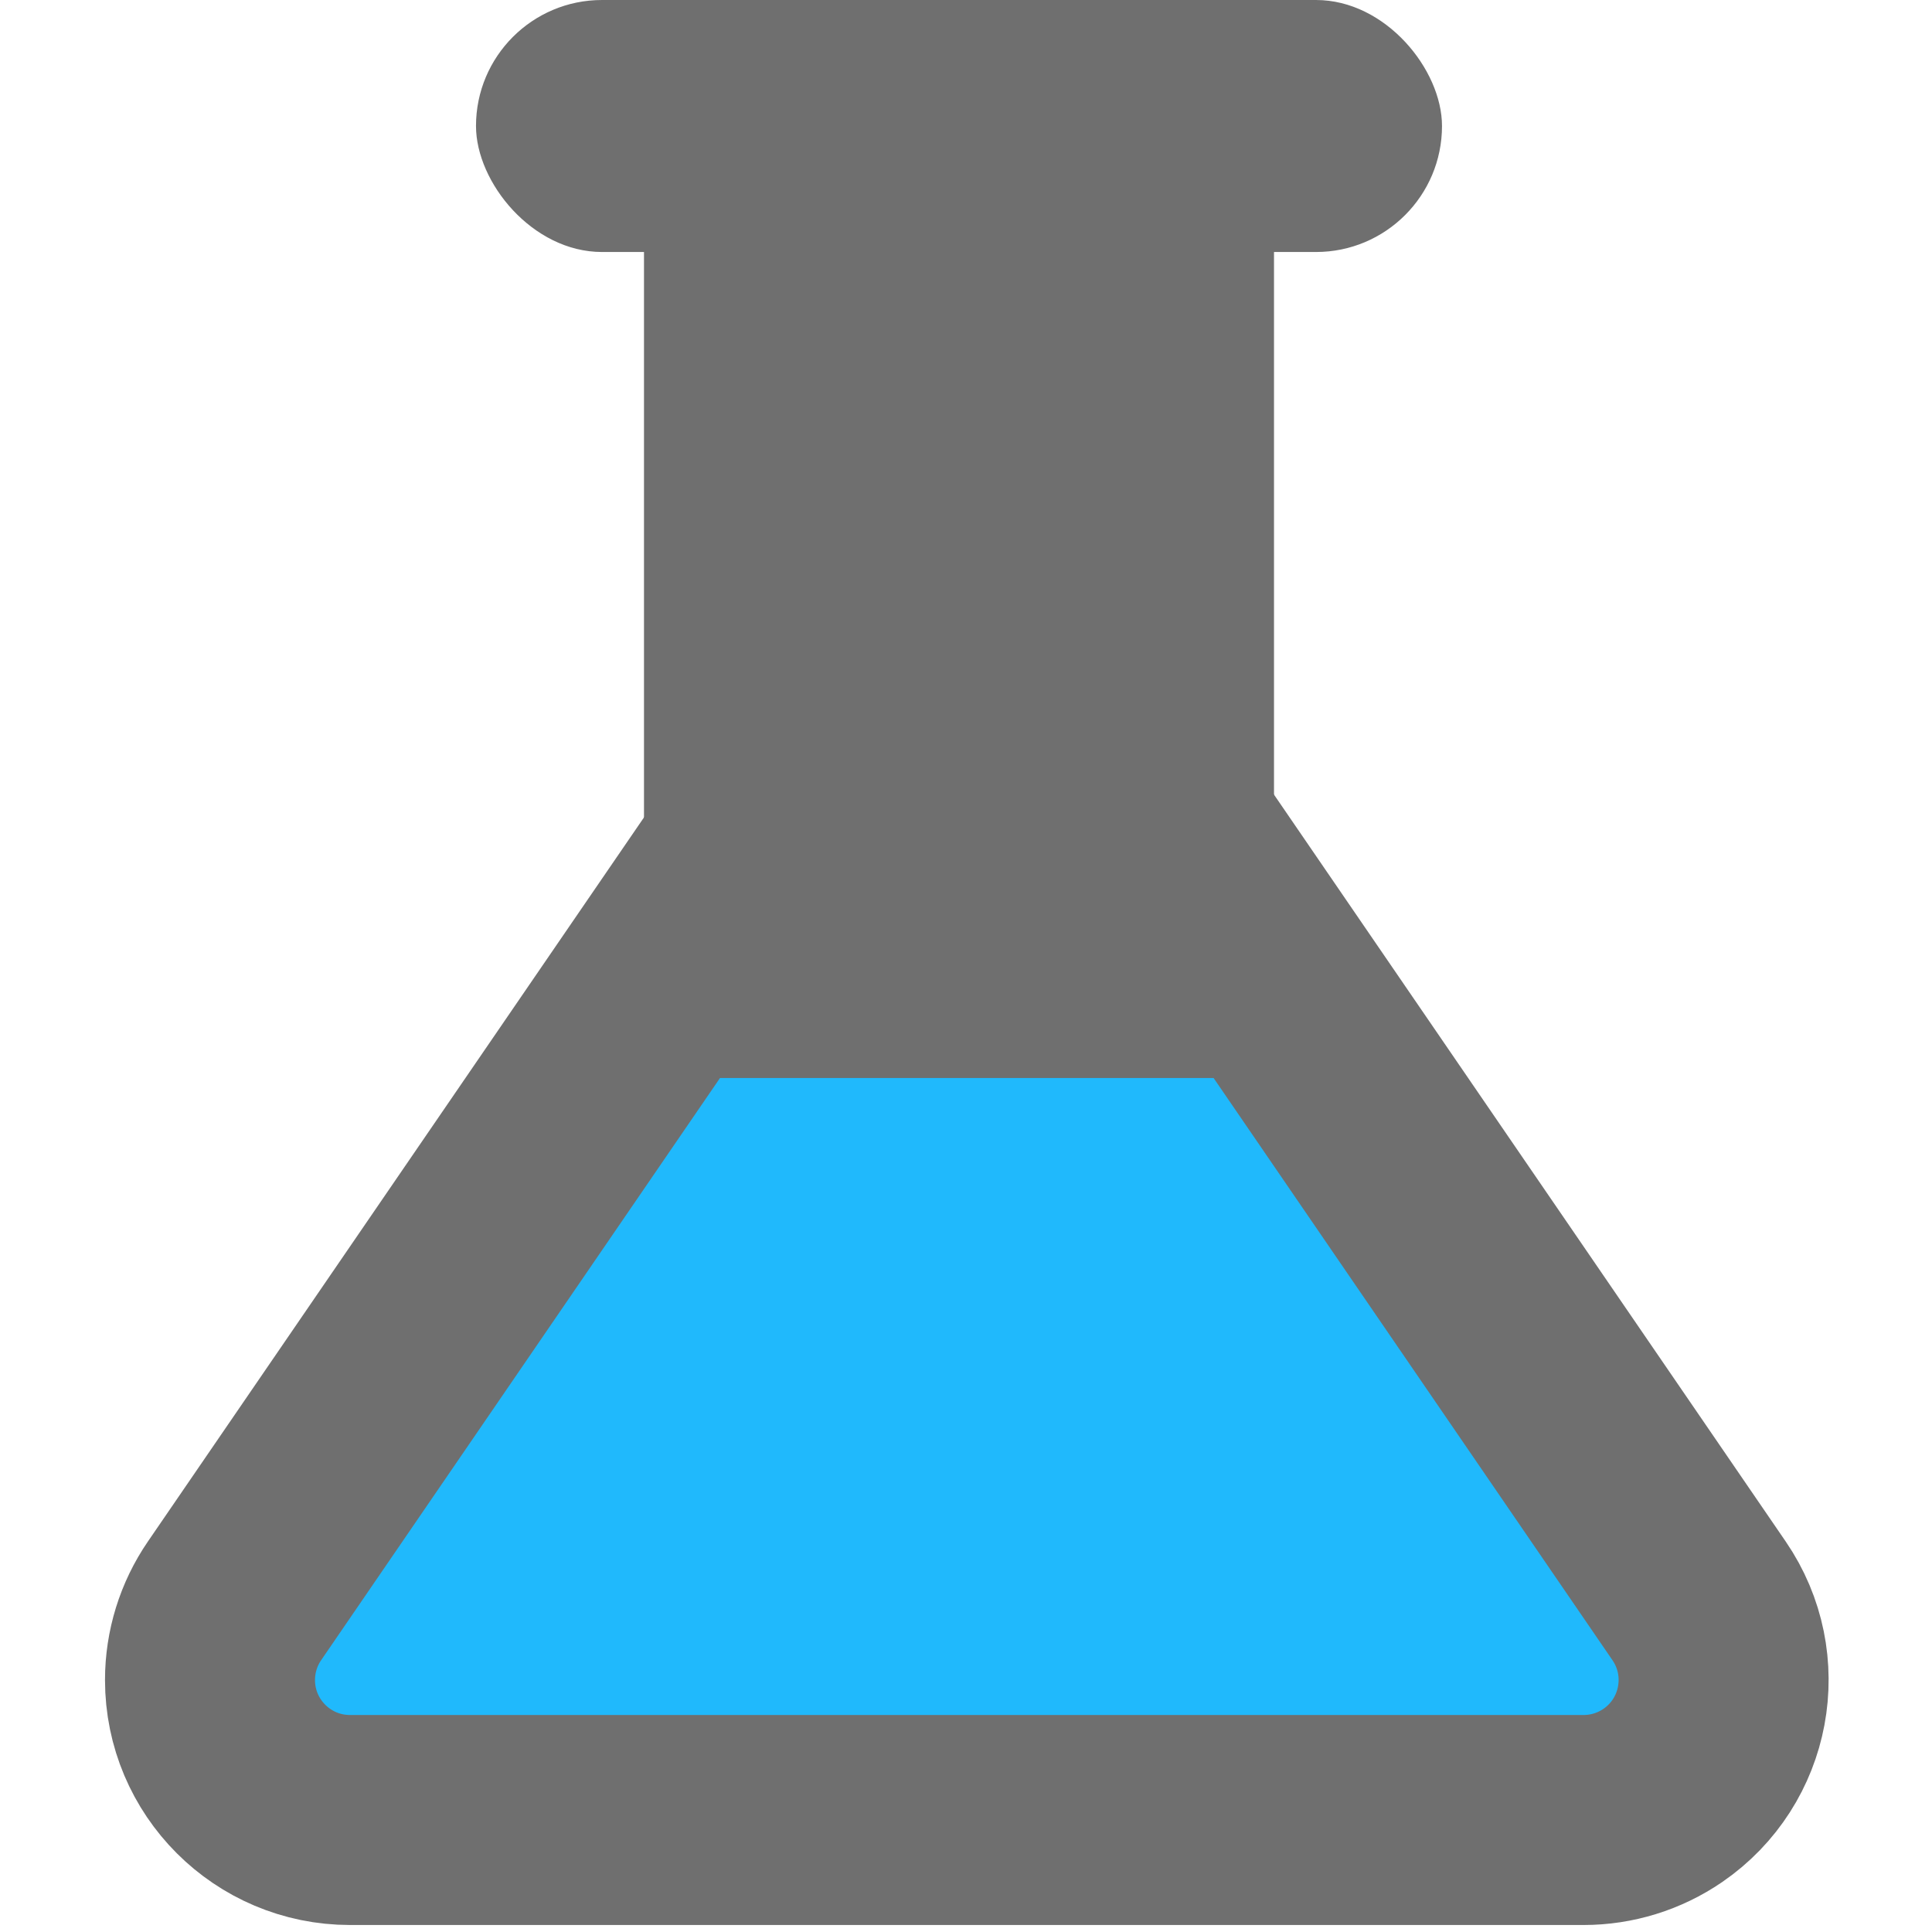 <?xml version="1.0" encoding="UTF-8"?>
<svg width="138px" height="138px" viewBox="0 0 138 138" version="1.1" xmlns="http://www.w3.org/2000/svg" xmlns:xlink="http://www.w3.org/1999/xlink">
    <!-- Generator: Sketch 51.3 (57544) - http://www.bohemiancoding.com/sketch -->
    <title>Group 2</title>
    <desc>Created with Sketch.</desc>
    <defs></defs>
    <g id="Page-1" stroke="none" stroke-width="1" fill="none" fill-rule="evenodd">
        <g id="Group-2" transform="translate(15, 0)">
            <path d="M54.057,38 L106.364,114.348 C109.486,118.904 108.323,125.128 103.767,128.25 C102.102,129.39 100.132,130 98.115,130 L10,130 C4.477,130 -8.52651283e-14,125.523 -8.52651283e-14,120 C-8.52651283e-14,117.983 0.61,116.012 1.75,114.348 L54.057,38 Z" id="Triangle" stroke="#6F6F6F" stroke-width="15" fill="#20B9FC"></path>
            <rect id="Rectangle-3" fill="#6F6F6F" x="31" y="0" width="45" height="77"></rect>
            <rect id="Rectangle-4" fill="#6F6F6F" x="19" y="0" width="69" height="18" rx="9"></rect>
        </g>
    </g>
</svg>